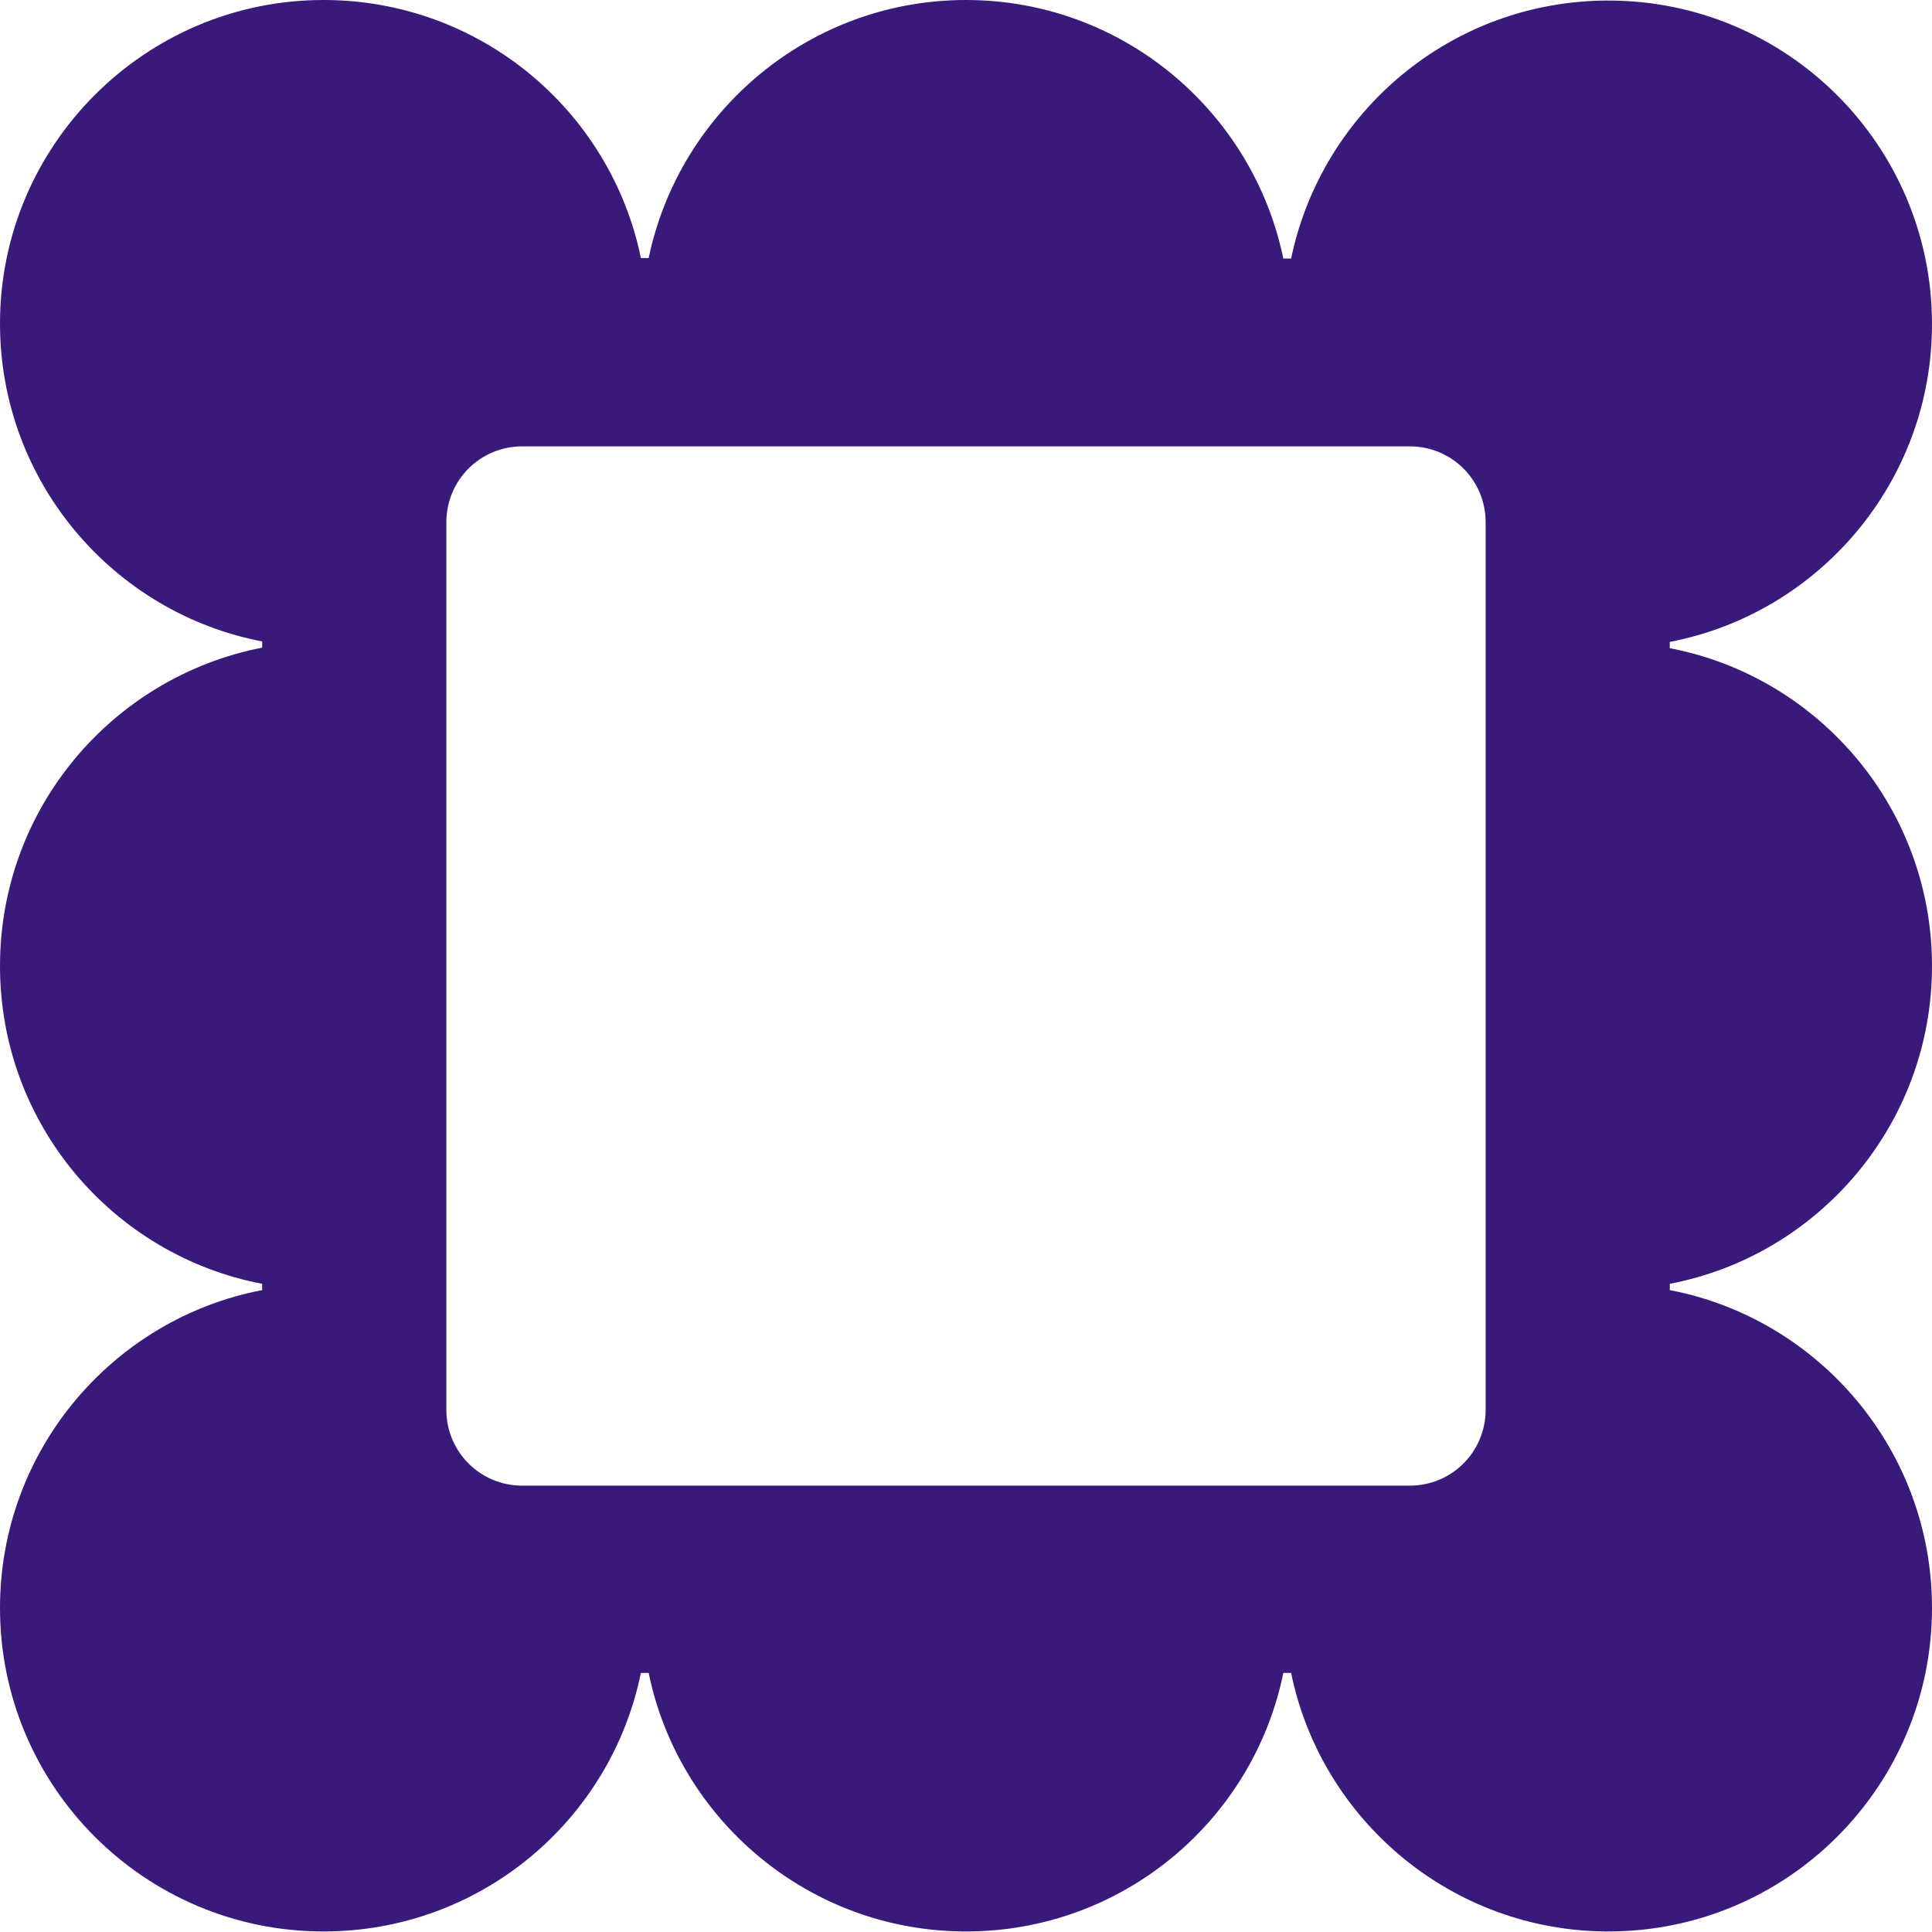 <svg width="16" height="16" viewBox="0 0 32 32" fill="none" xmlns="http://www.w3.org/2000/svg"><path d="M32 16C32 13.389 30.13 11.21 27.657 10.736V10.632C30.13 10.158 32 7.978 32 5.368C32 2.404 29.596 0.009 26.641 0.009C24.047 0.009 21.893 1.844 21.385 4.282H21.256C20.747 1.835 18.585 0 16 0C13.415 0 11.253 1.835 10.744 4.274H10.615C10.115 1.835 7.953 0 5.359 0C2.404 0 0 2.404 0 5.359C0 7.97 1.87 10.15 4.342 10.624V10.727C1.87 11.21 0 13.381 0 16C0 18.619 1.87 20.791 4.342 21.264V21.368C1.87 21.842 0 24.021 0 26.632C0 29.596 2.404 31.991 5.359 31.991C7.953 31.991 10.115 30.156 10.615 27.709H10.744C11.244 30.148 13.407 31.991 16 31.991C18.593 31.991 20.756 30.156 21.256 27.709H21.385C21.885 30.148 24.047 31.991 26.641 31.991C29.605 31.991 32 29.587 32 26.632C32 24.021 30.13 21.842 27.657 21.368V21.264C30.13 20.791 32 18.611 32 16ZM24.607 23.349C24.607 24.047 24.047 24.607 23.349 24.607H8.651C7.953 24.607 7.393 24.047 7.393 23.349V8.651C7.393 7.953 7.953 7.393 8.651 7.393H23.349C24.047 7.393 24.607 7.953 24.607 8.651V23.349Z" fill="#391a7b"></path></svg>